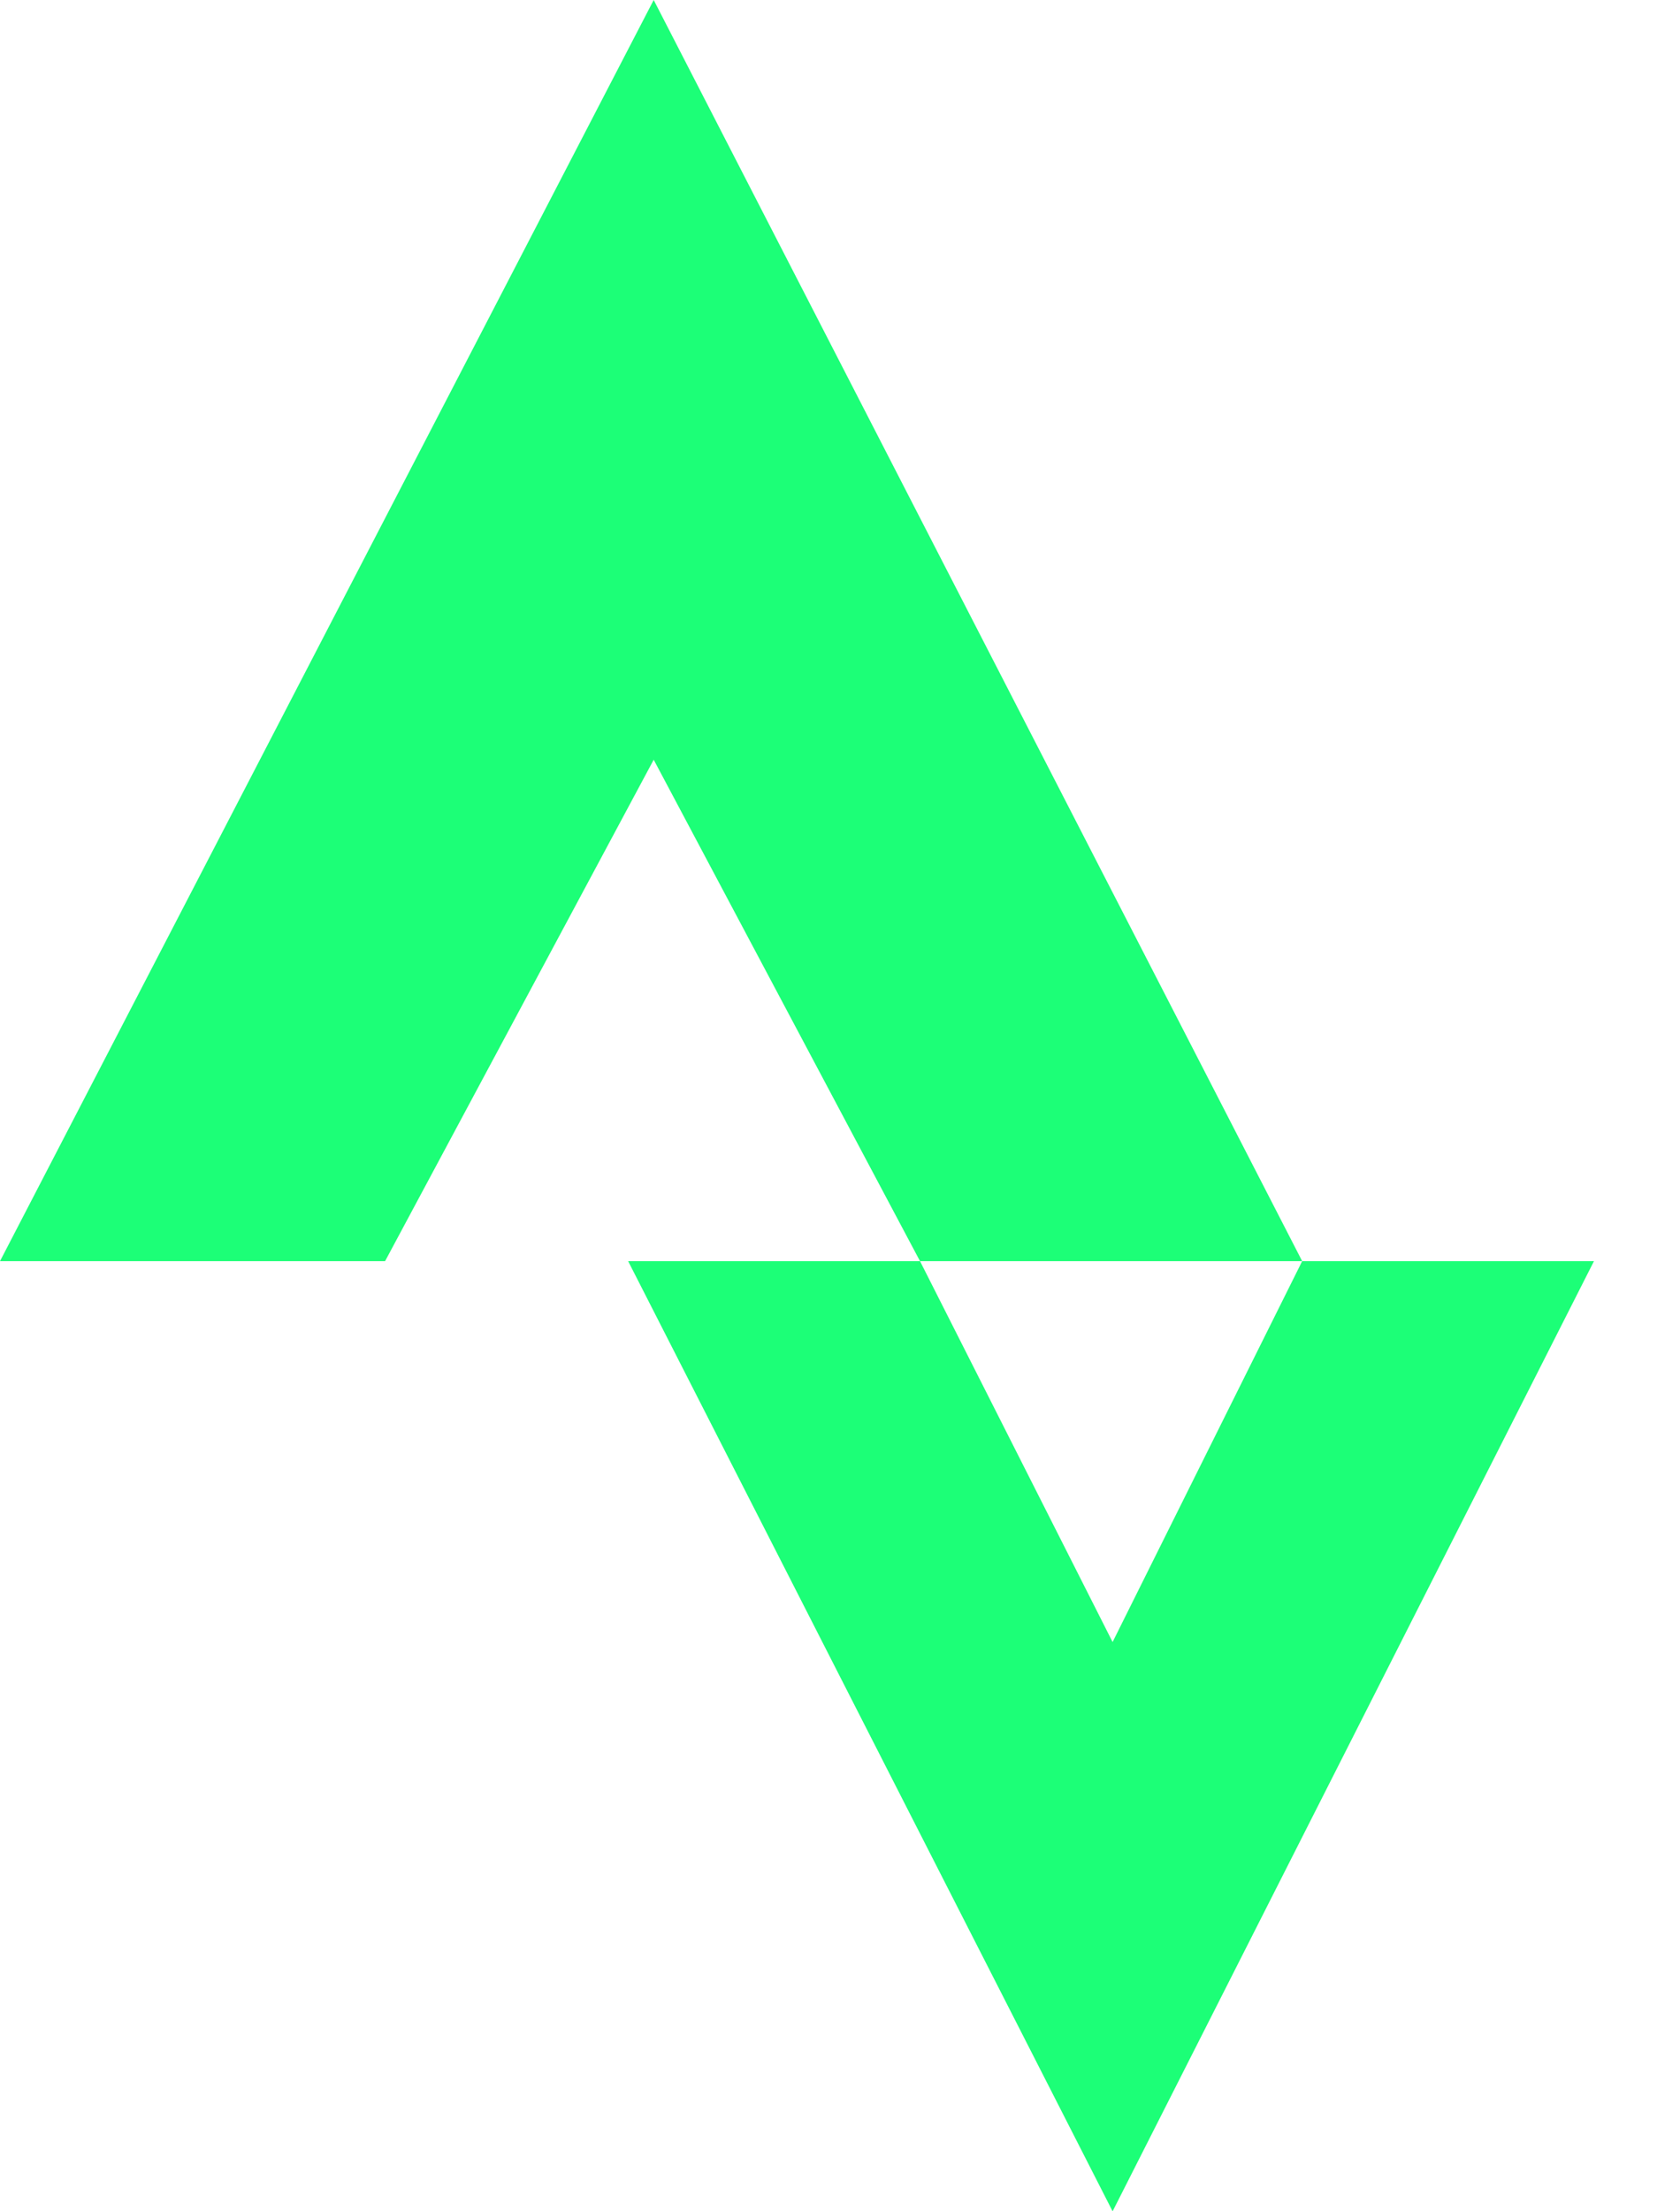 <svg width="19" height="25" viewBox="0 0 19 25" fill="none" xmlns="http://www.w3.org/2000/svg">
<path d="M7.393 0L0 14.258H4.355L7.393 8.589L10.405 14.258H14.727L7.393 0ZM14.727 14.258L12.583 18.564L10.405 14.258H7.104L12.583 25L18.027 14.258H14.727Z" fill="#1CFF77"/>
</svg>
